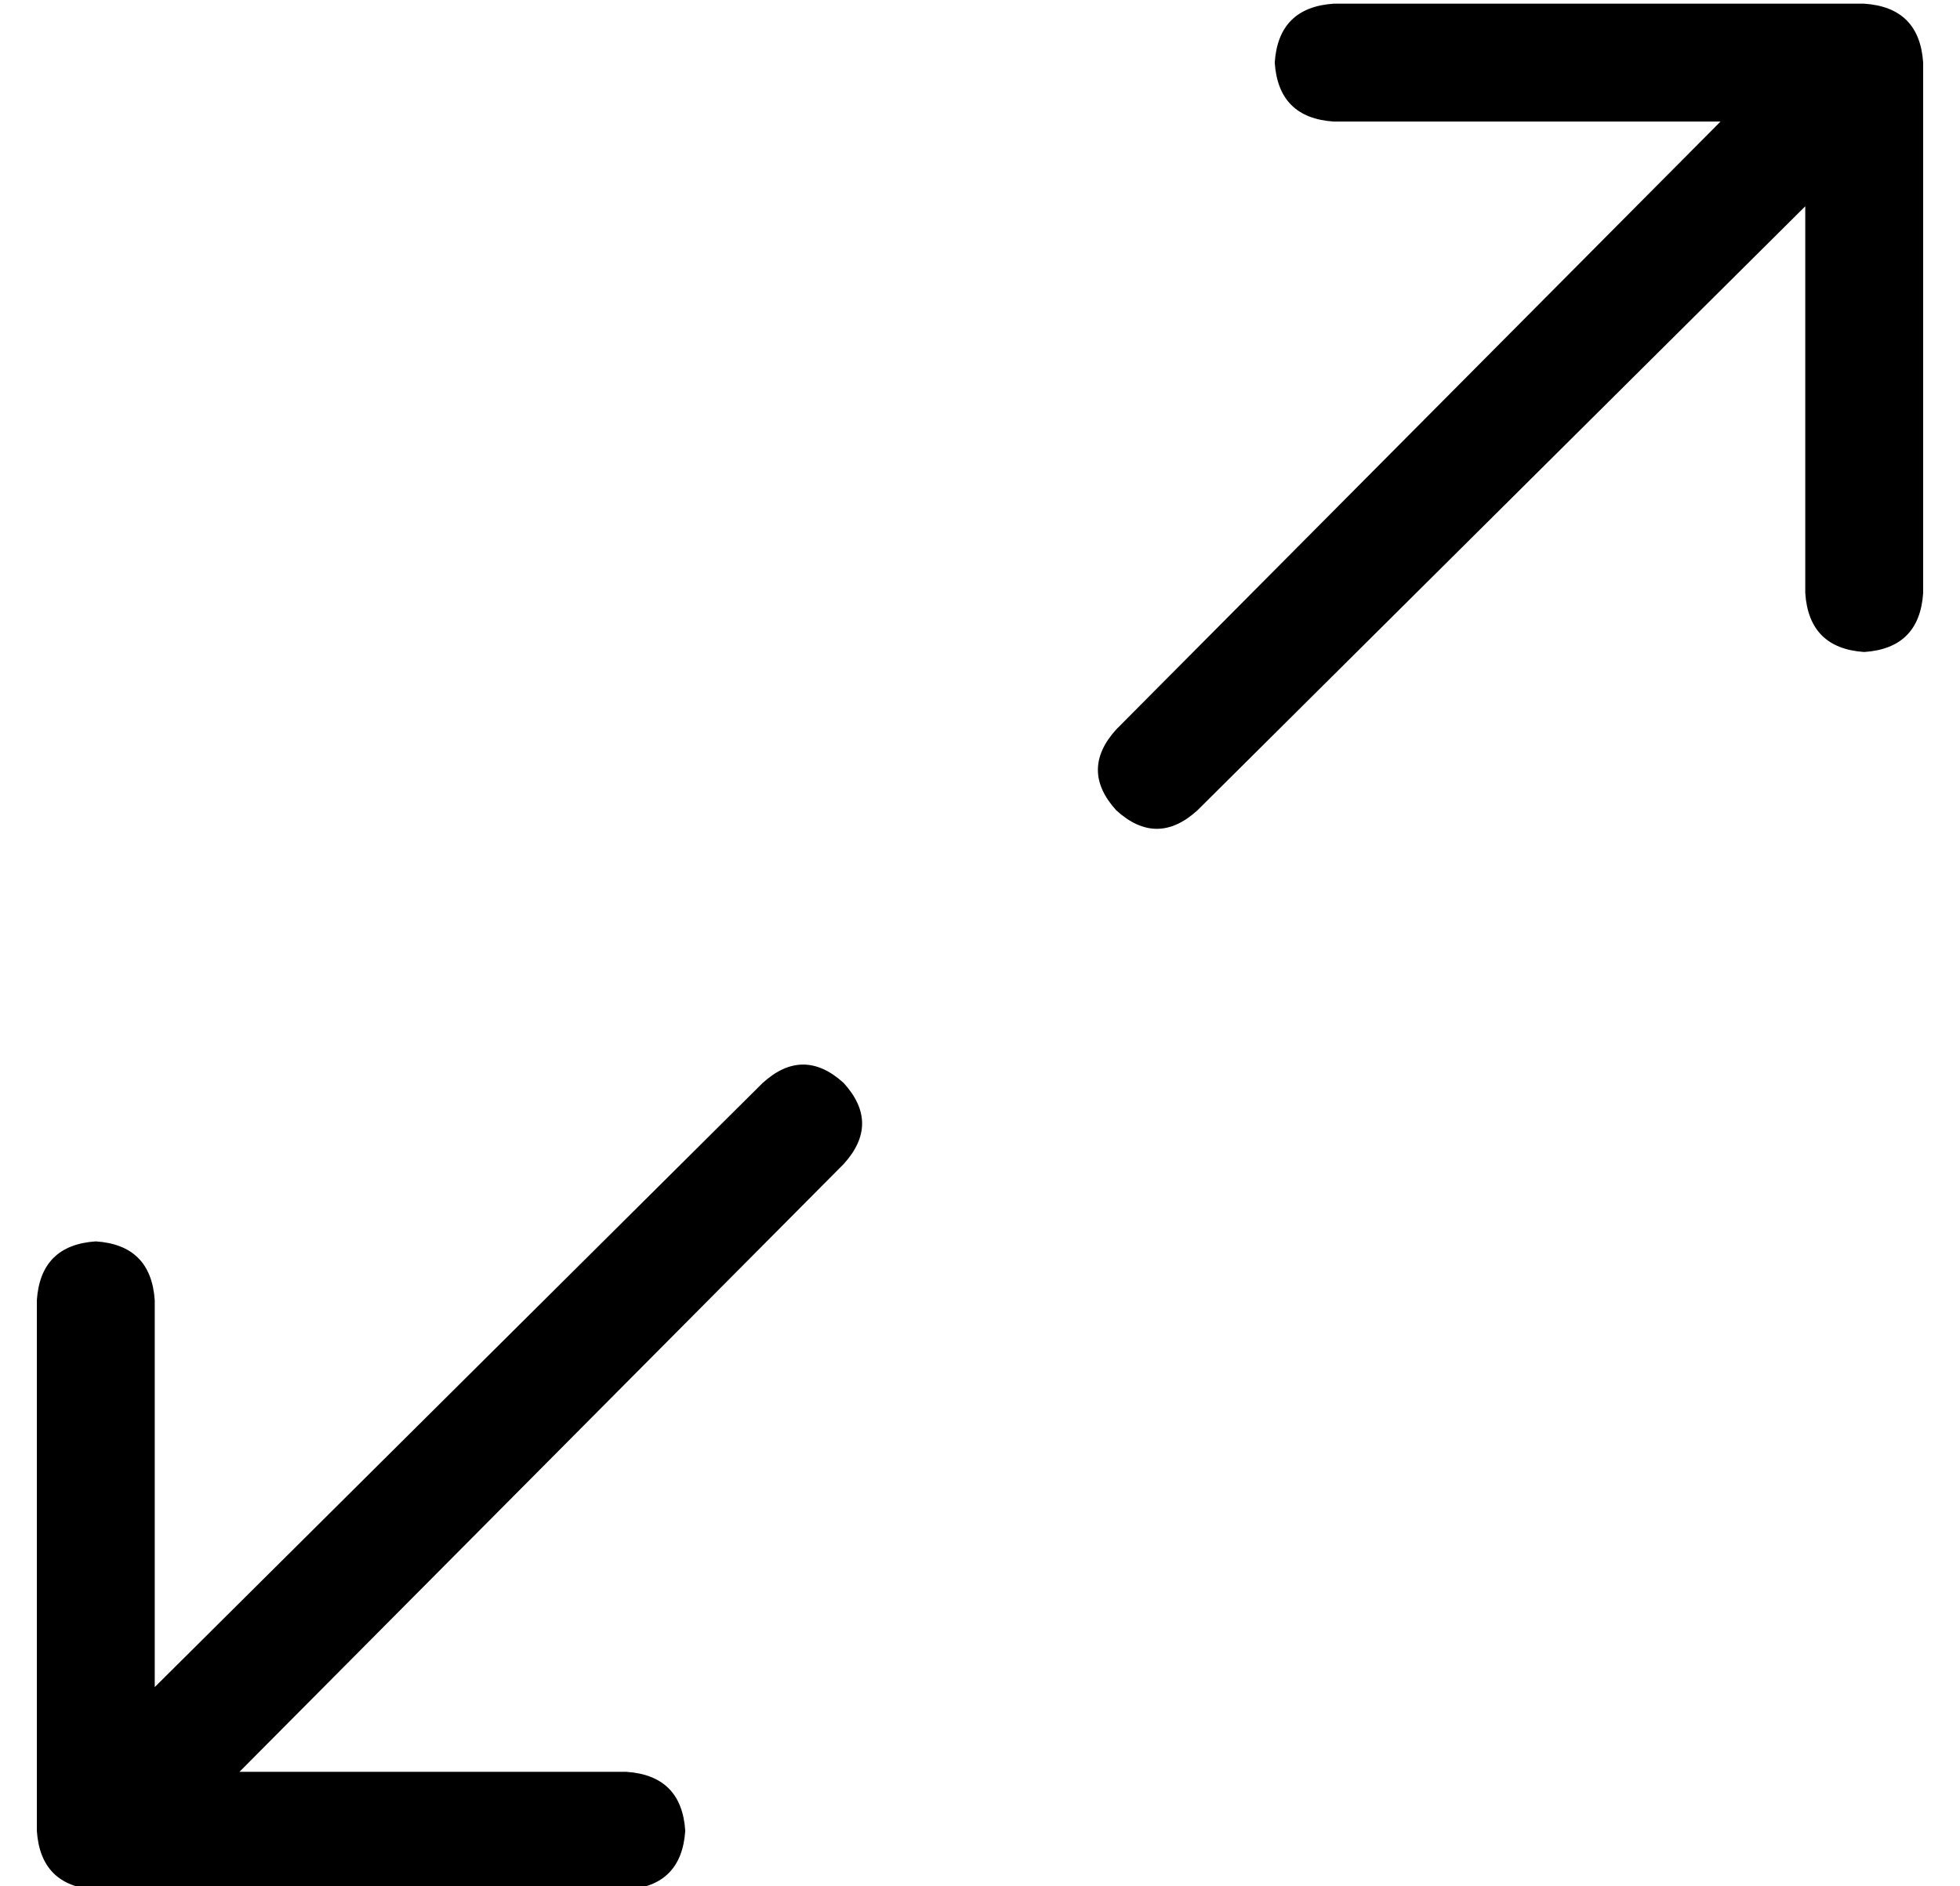 <?xml version="1.0" standalone="no"?>
<!DOCTYPE svg PUBLIC "-//W3C//DTD SVG 1.1//EN" "http://www.w3.org/Graphics/SVG/1.1/DTD/svg11.dtd" >
<svg xmlns="http://www.w3.org/2000/svg" xmlns:xlink="http://www.w3.org/1999/xlink" version="1.1" viewBox="-10 -40 532 512">
   <path fill="currentColor"
d="M293 158q-10 11 0 22q11 10 22 0l165 -164v0v105v0q1 15 16 16q15 -1 16 -16v-144v0q-1 -15 -16 -16h-144v0q-15 1 -16 16q1 15 16 16h105v0l-164 165v0zM219 276q10 -11 0 -22q-11 -10 -22 0l-165 164v0v-105v0q-1 -15 -16 -16q-15 1 -16 16v144v0q1 15 16 16h144v0
q15 -1 16 -16q-1 -15 -16 -16h-105v0l164 -165v0z" />
</svg>
